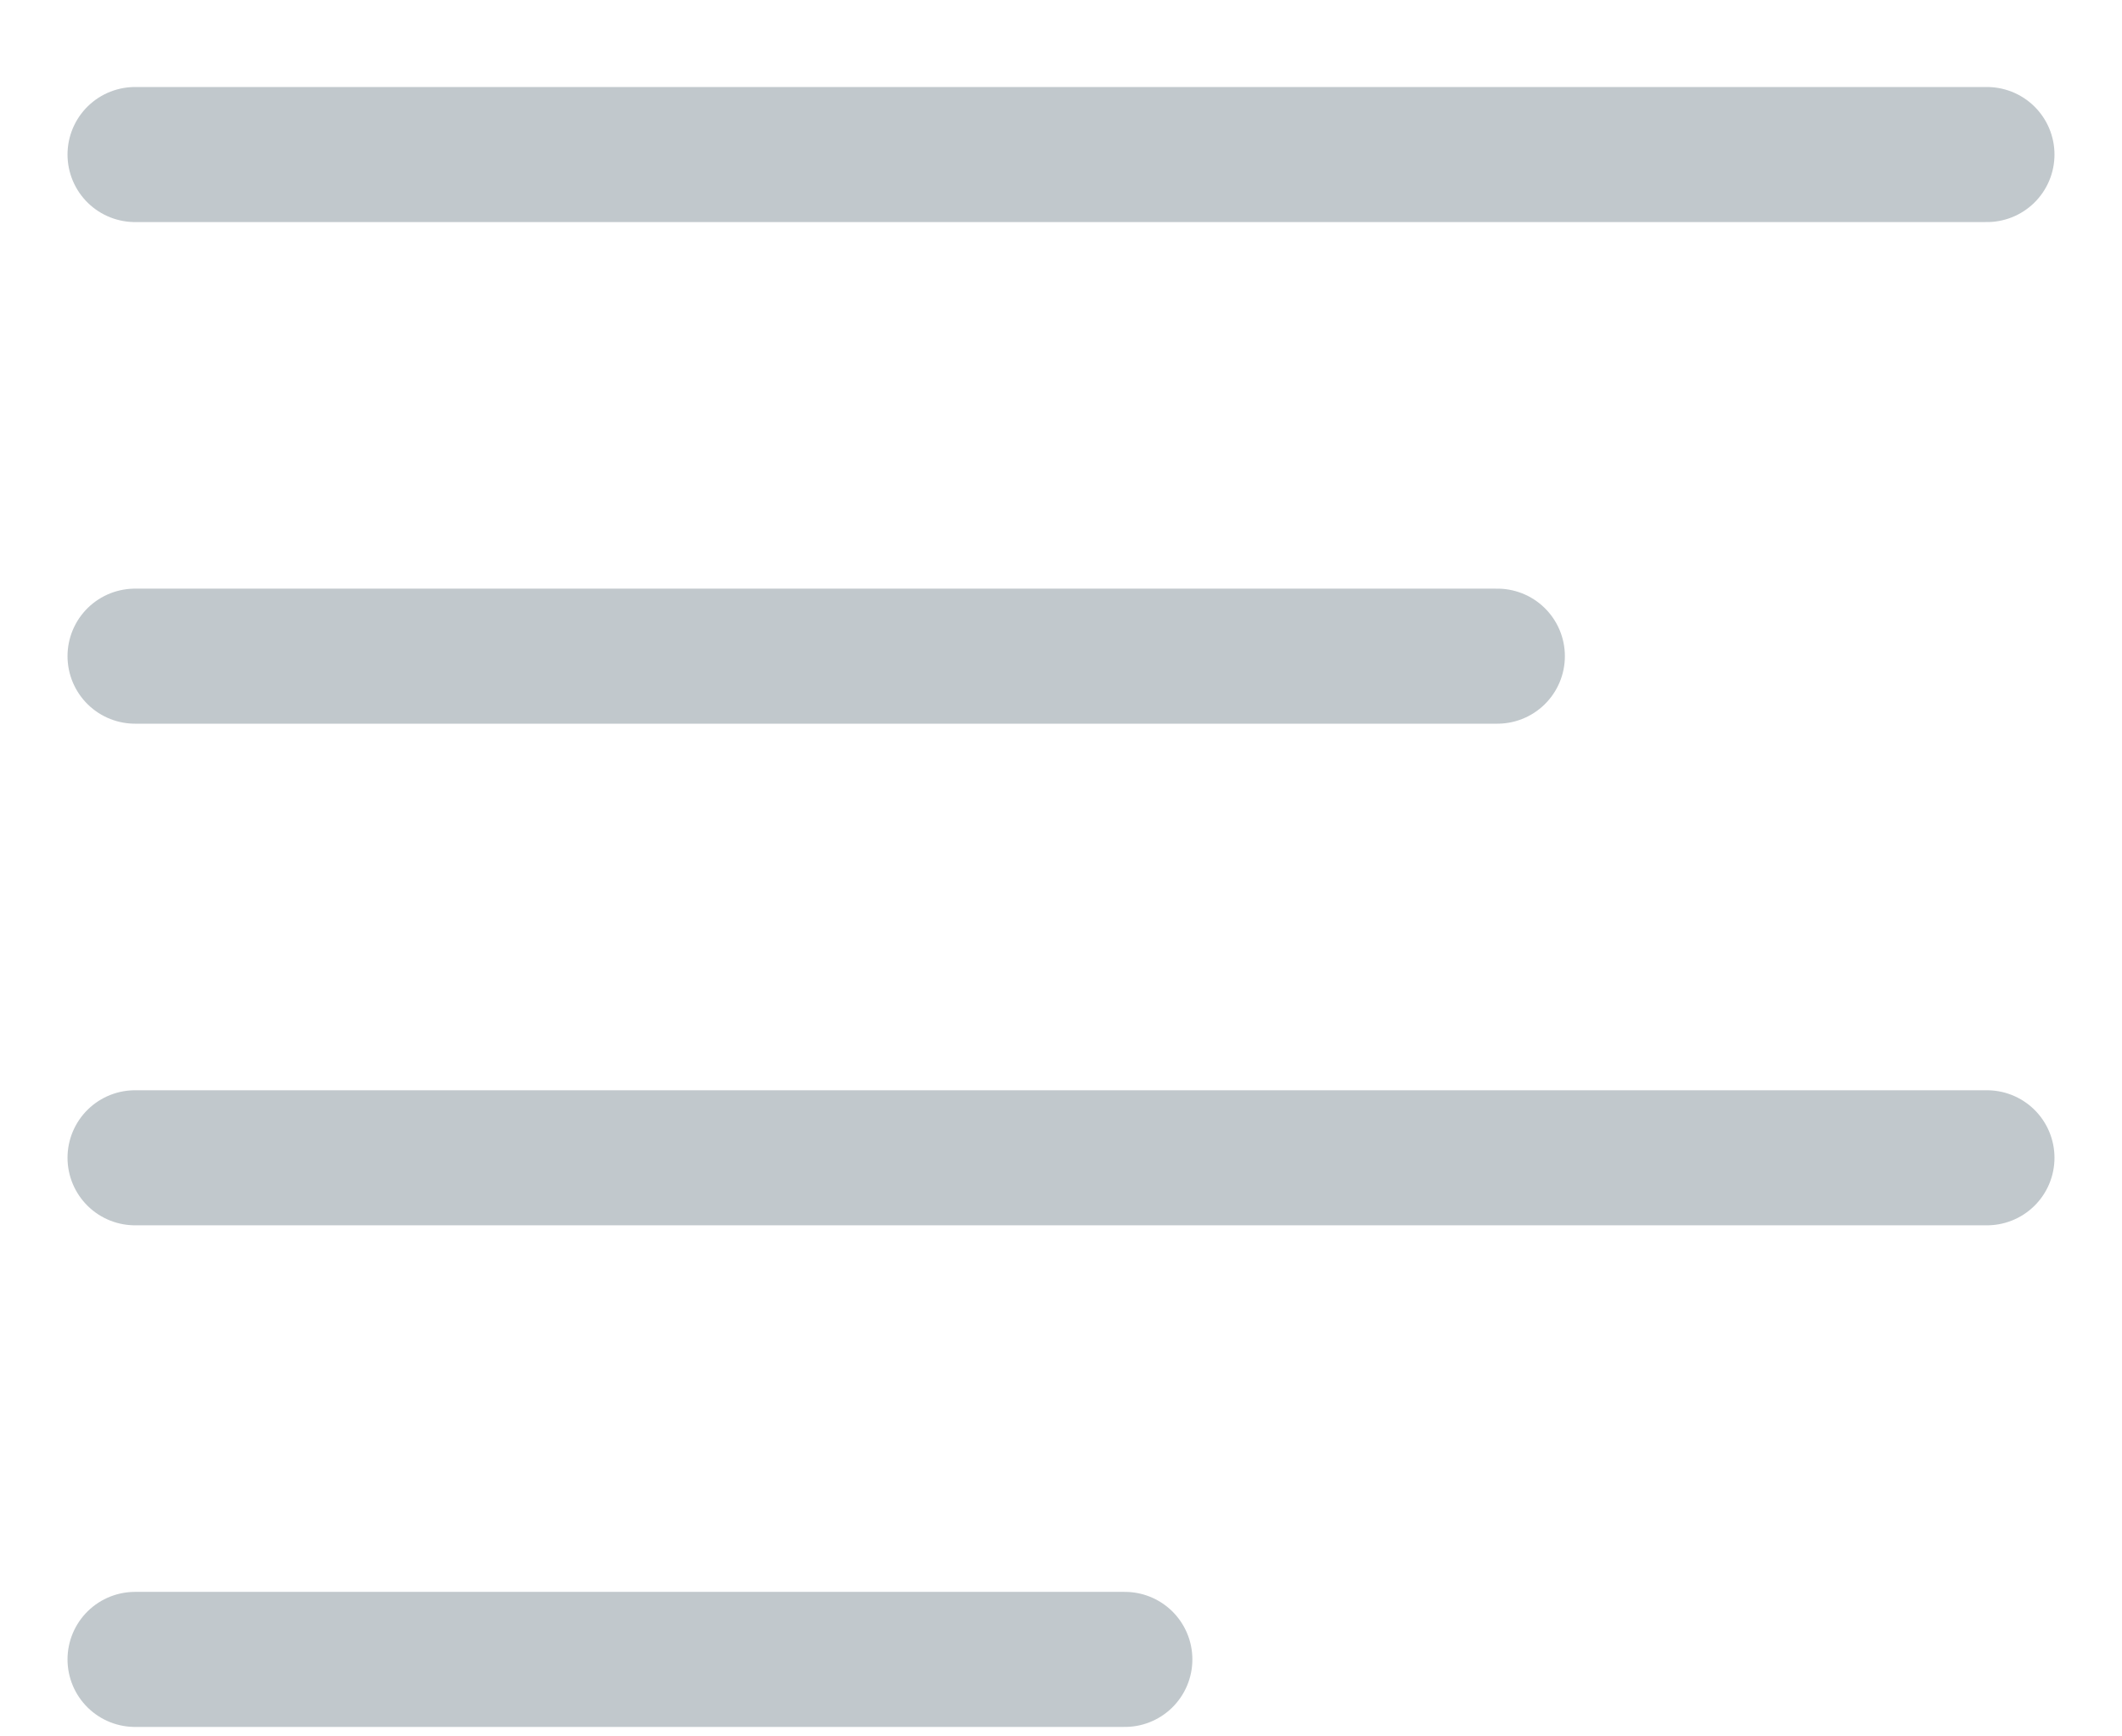 <svg width="22" height="18" viewBox="0 0 22 18" fill="none" xmlns="http://www.w3.org/2000/svg">
<path d="M1.4 1.602L20.6 1.602M1.4 6.802L15.524 6.802M1.4 12.002L20.6 12.002M1.4 17.202L11.662 17.202" stroke="#C1C8CC" stroke-width="1.4" stroke-linecap="round" stroke-linejoin="round"/>
</svg>
